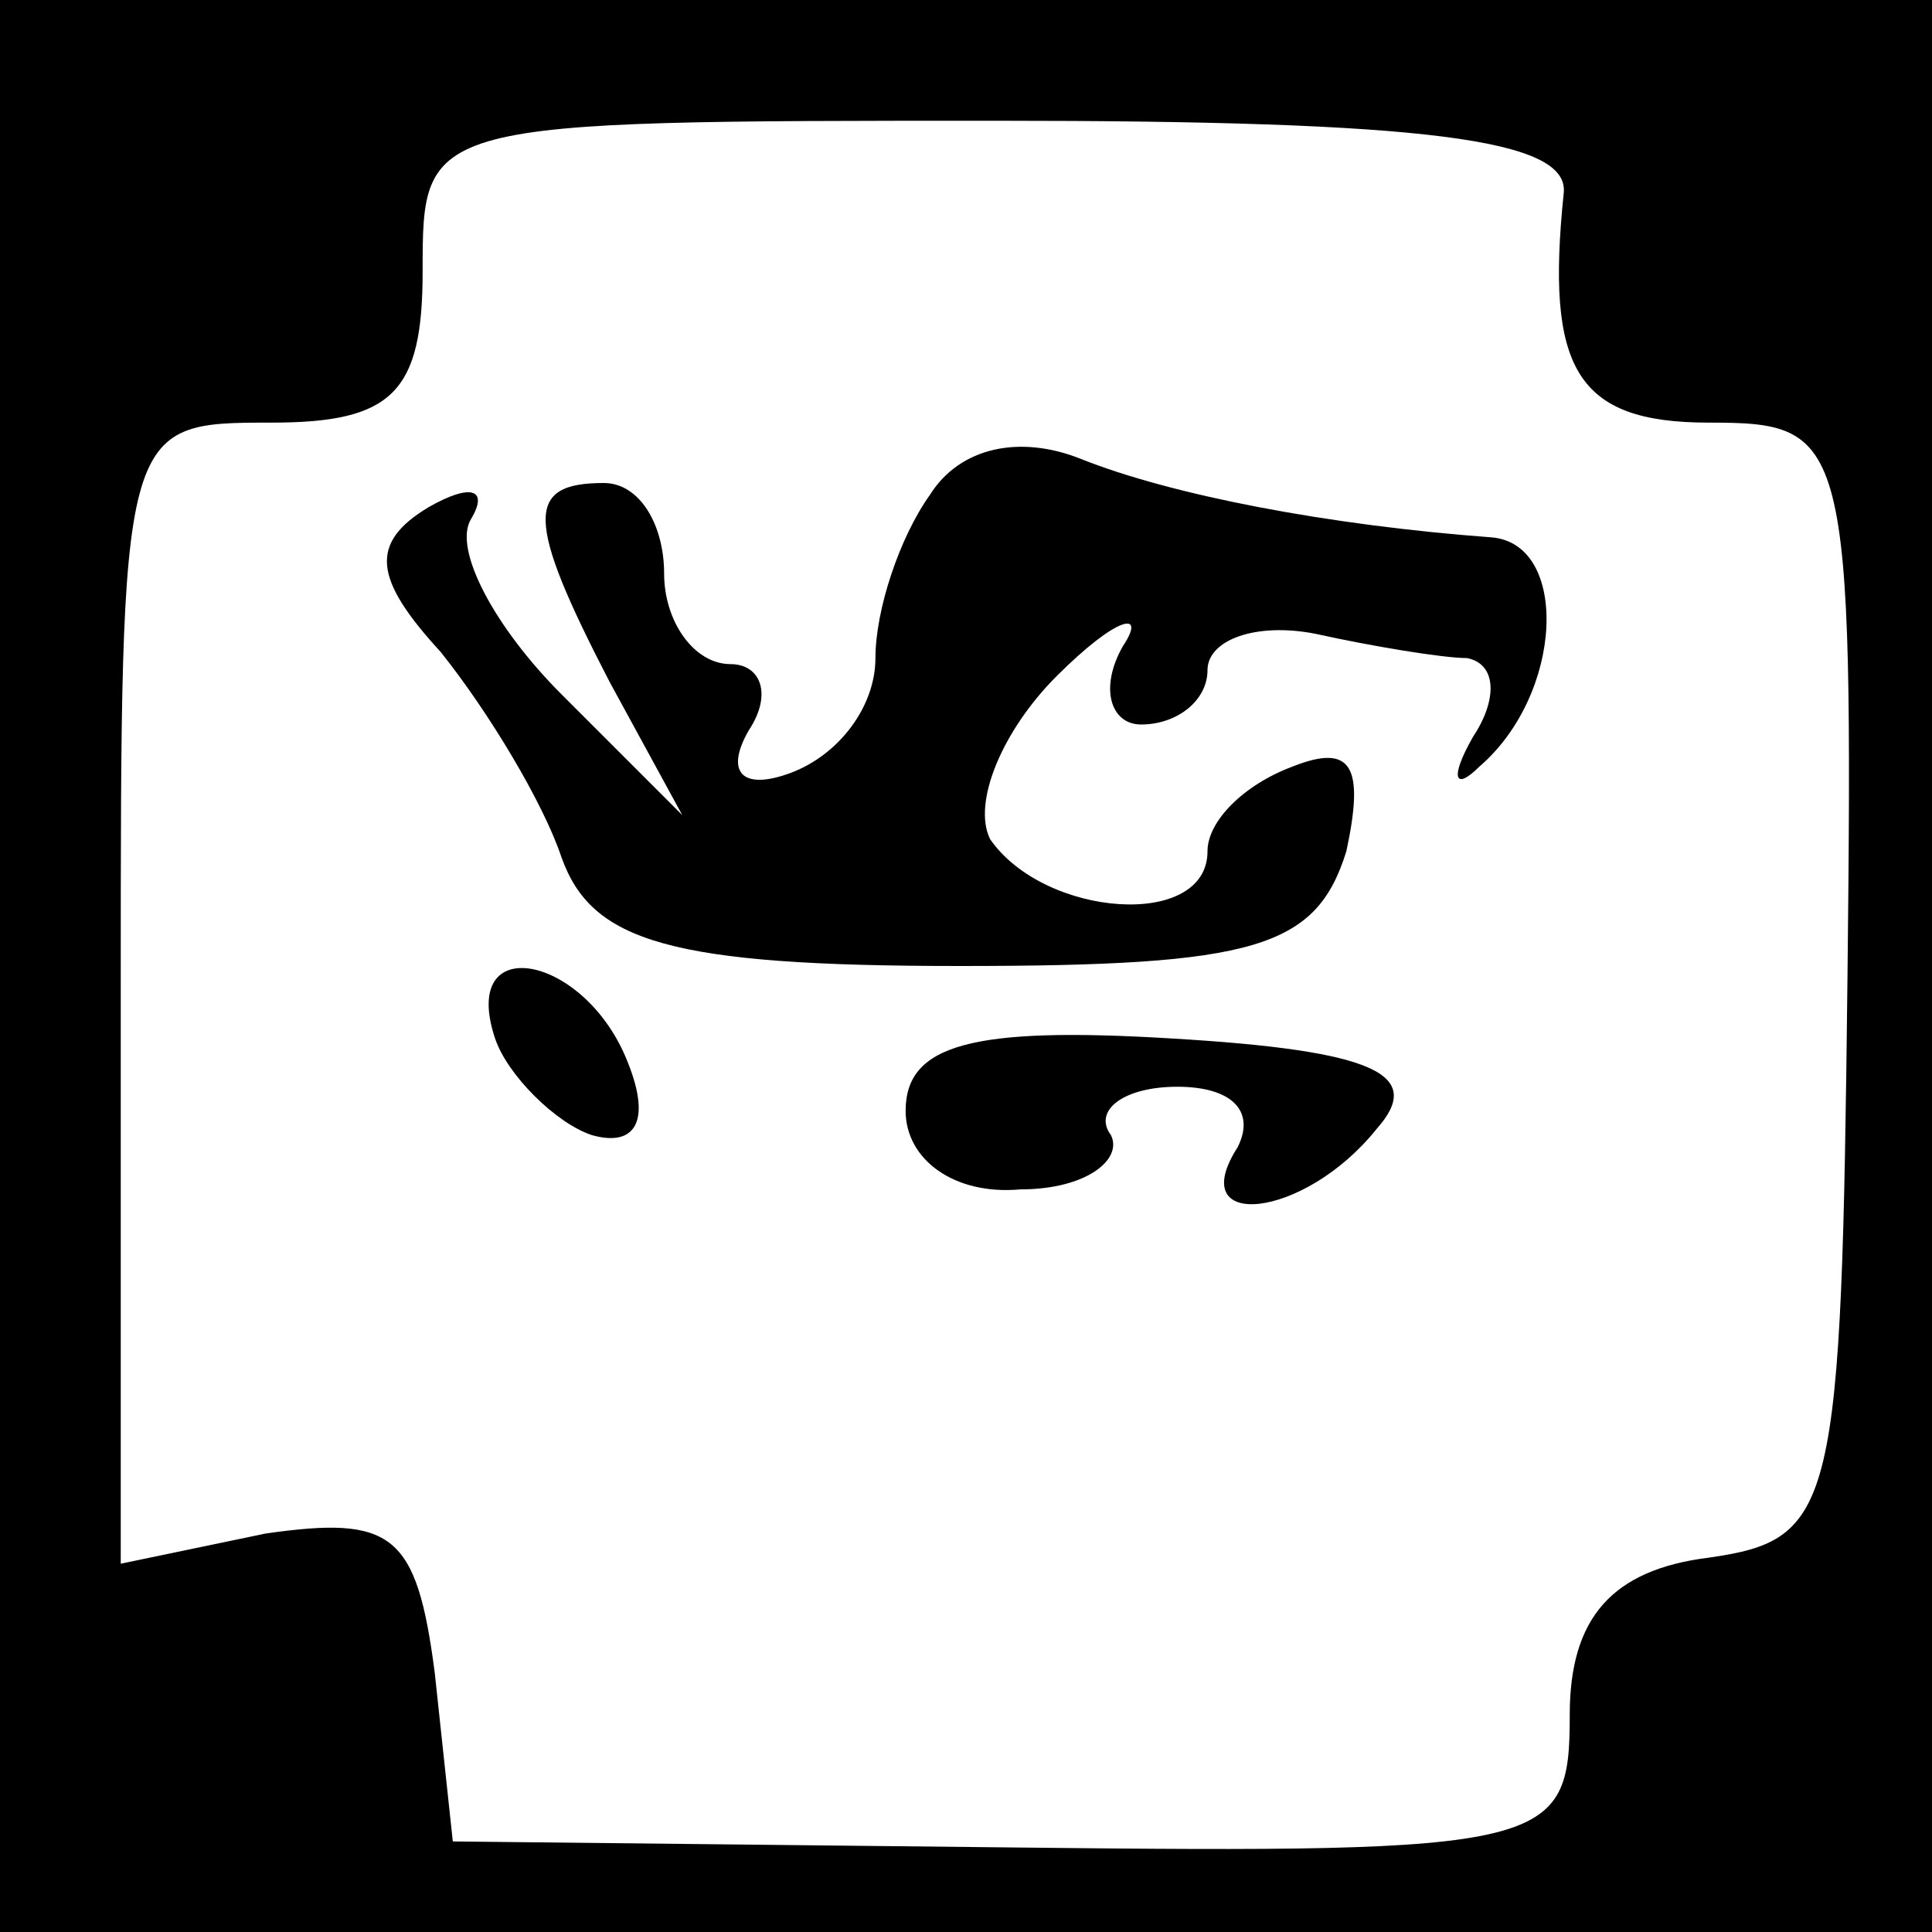 <?xml version="1.0" standalone="no"?>
<!DOCTYPE svg PUBLIC "-//W3C//DTD SVG 20010904//EN"
 "http://www.w3.org/TR/2001/REC-SVG-20010904/DTD/svg10.dtd">
<svg version="1.0" xmlns="http://www.w3.org/2000/svg"
 width="32pt" height="32pt" viewBox="0 0 32 32"
 preserveAspectRatio="xMidYMid meet">
<rect x="0" y="0" width="32" height="32" fill="#808080" stroke="none"/>
<g transform="translate(0,32) scale(0.1,-0.1)"
fill="#000000" stroke="none">
<path fill="#000000" stroke="none" d="M0 160 l0 -160 160 0 160 0 0 160 0
160 -160 0 -160 0 0 -160z"/>
<path fill="#ffffff" stroke="none" d="M259 288 c-3 -29 2 -38 24 -38 23 0 24
-2 23 -92 -1 -88 -2 -93 -23 -96 -16 -2 -23 -10 -23 -26 0 -22 -3 -23 -92 -22
l-93 1 -3 28 c-3 23 -7 26 -28 23 l-24 -5 0 95 c0 94 0 94 25 94 20 0 25 5 25
25 0 25 0 25 95 25 71 0 95 -3 94 -12z"/>
<path fill="#000000" stroke="none" d="M154 238 c-5 -7 -9 -19 -9 -27 0 -8 -6
-16 -14 -19 -8 -3 -11 0 -7 7 4 6 2 11 -3 11 -6 0 -11 7 -11 15 0 8 -4 15 -10
15 -13 0 -13 -6 1 -33 l12 -22 -20 20 c-11 11 -18 24 -15 29 3 5 0 6 -7 2 -10
-6 -9 -12 2 -24 8 -10 17 -25 20 -34 5 -14 18 -18 66 -18 49 0 59 3 64 19 3
14 1 18 -9 14 -8 -3 -14 -9 -14 -14 0 -13 -27 -11 -36 2 -3 6 2 18 11 27 10
10 15 11 11 5 -4 -7 -2 -13 3 -13 6 0 11 4 11 9 0 5 8 8 18 6 9 -2 21 -4 25
-4 5 -1 5 -7 1 -13 -4 -7 -3 -9 1 -5 14 12 15 37 2 38 -27 2 -53 7 -68 13 -10
4 -20 2 -25 -6z"/>
<path fill="#000000" stroke="none" d="M82 148 c2 -6 10 -14 16 -16 7 -2 10 2
6 12 -7 18 -28 22 -22 4z"/>
<path fill="#000000" stroke="none" d="M150 136 c0 -8 8 -14 19 -13 11 0 17 5
15 9 -3 4 2 8 11 8 9 0 13 -4 10 -10 -9 -14 11 -12 23 3 8 9 0 13 -34 15 -33
2 -44 -1 -44 -12z"/>
</g>
</svg>
